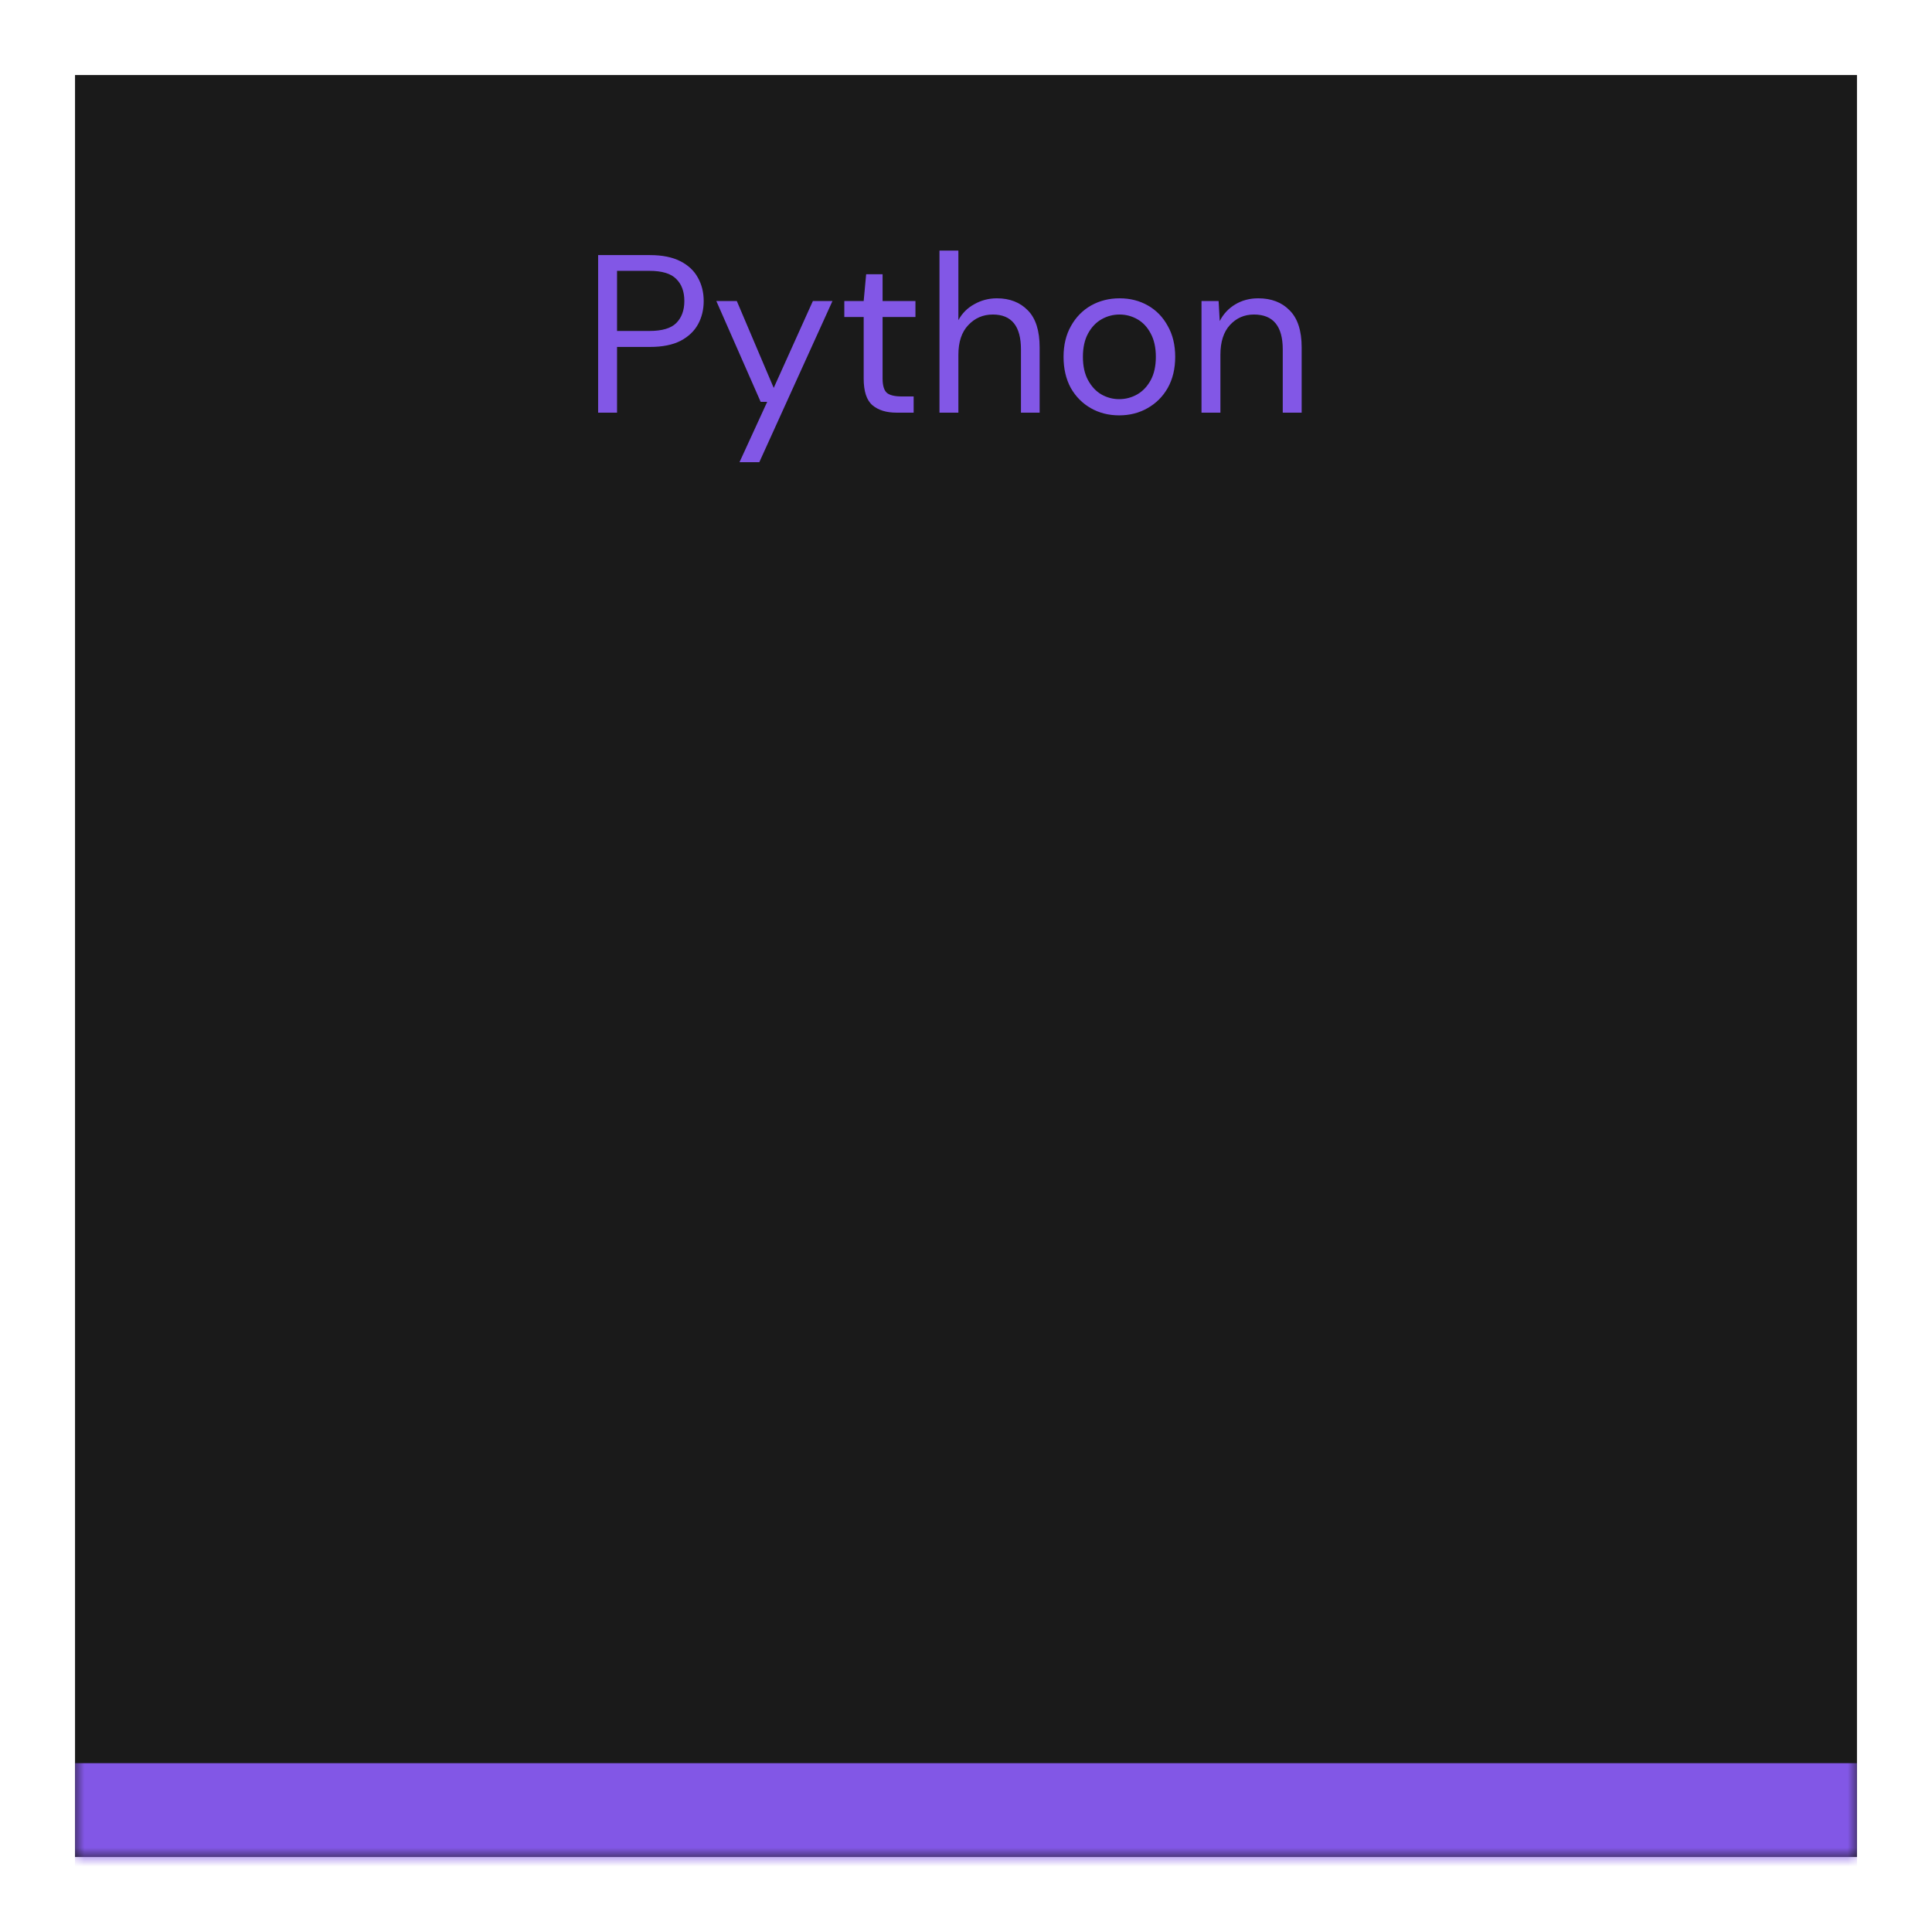 <svg width="103" height="103" viewBox="0 0 103 103" fill="none" xmlns="http://www.w3.org/2000/svg">
<g filter="url(#filter0_d_0_1)">
<mask id="path-1-inside-1_0_1" fill="white">
<path d="M4 0H99V95H4V0Z"/>
</mask>
<path d="M4 0H99V95H4V0Z" fill="#1A1A1A"/>
<path d="M99 90H4V100H99V90Z" fill="#8257E6" mask="url(#path-1-inside-1_0_1)"/>
</g>
<path d="M31.888 22V13.6H34.648C35.304 13.6 35.844 13.708 36.268 13.924C36.692 14.14 37.004 14.432 37.204 14.8C37.412 15.168 37.516 15.584 37.516 16.048C37.516 16.504 37.416 16.916 37.216 17.284C37.016 17.652 36.704 17.948 36.28 18.172C35.856 18.388 35.312 18.496 34.648 18.496H32.896V22H31.888ZM32.896 17.644H34.624C35.296 17.644 35.772 17.504 36.052 17.224C36.34 16.936 36.484 16.544 36.484 16.048C36.484 15.544 36.34 15.152 36.052 14.872C35.772 14.584 35.296 14.44 34.624 14.44H32.896V17.644ZM39.425 24.64L40.901 21.424H40.553L38.189 16.048H39.281L41.249 20.68L43.337 16.048H44.381L40.481 24.64H39.425ZM47.797 22C47.253 22 46.825 21.868 46.513 21.604C46.201 21.34 46.045 20.864 46.045 20.176V16.9H45.013V16.048H46.045L46.177 14.62H47.053V16.048H48.805V16.9H47.053V20.176C47.053 20.552 47.129 20.808 47.281 20.944C47.433 21.072 47.701 21.136 48.085 21.136H48.709V22H47.797ZM50.086 22V13.36H51.094V17.068C51.294 16.7 51.578 16.416 51.946 16.216C52.314 16.008 52.714 15.904 53.146 15.904C53.834 15.904 54.386 16.12 54.802 16.552C55.218 16.976 55.426 17.632 55.426 18.52V22H54.43V18.628C54.43 17.388 53.93 16.768 52.93 16.768C52.41 16.768 51.974 16.956 51.622 17.332C51.27 17.7 51.094 18.228 51.094 18.916V22H50.086ZM59.665 22.144C59.105 22.144 58.601 22.016 58.153 21.76C57.705 21.504 57.349 21.144 57.085 20.68C56.829 20.208 56.701 19.656 56.701 19.024C56.701 18.392 56.833 17.844 57.097 17.38C57.361 16.908 57.717 16.544 58.165 16.288C58.621 16.032 59.129 15.904 59.689 15.904C60.249 15.904 60.753 16.032 61.201 16.288C61.649 16.544 62.001 16.908 62.257 17.38C62.521 17.844 62.653 18.392 62.653 19.024C62.653 19.656 62.521 20.208 62.257 20.68C61.993 21.144 61.633 21.504 61.177 21.76C60.729 22.016 60.225 22.144 59.665 22.144ZM59.665 21.28C60.009 21.28 60.329 21.196 60.625 21.028C60.921 20.86 61.161 20.608 61.345 20.272C61.529 19.936 61.621 19.52 61.621 19.024C61.621 18.528 61.529 18.112 61.345 17.776C61.169 17.44 60.933 17.188 60.637 17.02C60.341 16.852 60.025 16.768 59.689 16.768C59.345 16.768 59.025 16.852 58.729 17.02C58.433 17.188 58.193 17.44 58.009 17.776C57.825 18.112 57.733 18.528 57.733 19.024C57.733 19.52 57.825 19.936 58.009 20.272C58.193 20.608 58.429 20.86 58.717 21.028C59.013 21.196 59.329 21.28 59.665 21.28ZM64.055 22V16.048H64.967L65.027 17.116C65.219 16.74 65.495 16.444 65.855 16.228C66.215 16.012 66.623 15.904 67.079 15.904C67.783 15.904 68.343 16.12 68.759 16.552C69.183 16.976 69.395 17.632 69.395 18.52V22H68.387V18.628C68.387 17.388 67.875 16.768 66.851 16.768C66.339 16.768 65.911 16.956 65.567 17.332C65.231 17.7 65.063 18.228 65.063 18.916V22H64.055Z" fill="#8257E6"/>
<defs>
<filter id="filter0_d_0_1" x="0" y="0" width="103" height="103" filterUnits="userSpaceOnUse" color-interpolation-filters="sRGB">
<feFlood flood-opacity="0" result="BackgroundImageFix"/>
<feColorMatrix in="SourceAlpha" type="matrix" values="0 0 0 0 0 0 0 0 0 0 0 0 0 0 0 0 0 0 127 0" result="hardAlpha"/>
<feOffset dy="4"/>
<feGaussianBlur stdDeviation="2"/>
<feComposite in2="hardAlpha" operator="out"/>
<feColorMatrix type="matrix" values="0 0 0 0 0 0 0 0 0 0 0 0 0 0 0 0 0 0 0.25 0"/>
<feBlend mode="normal" in2="BackgroundImageFix" result="effect1_dropShadow_0_1"/>
<feBlend mode="normal" in="SourceGraphic" in2="effect1_dropShadow_0_1" result="shape"/>
</filter>
</defs>
</svg>
